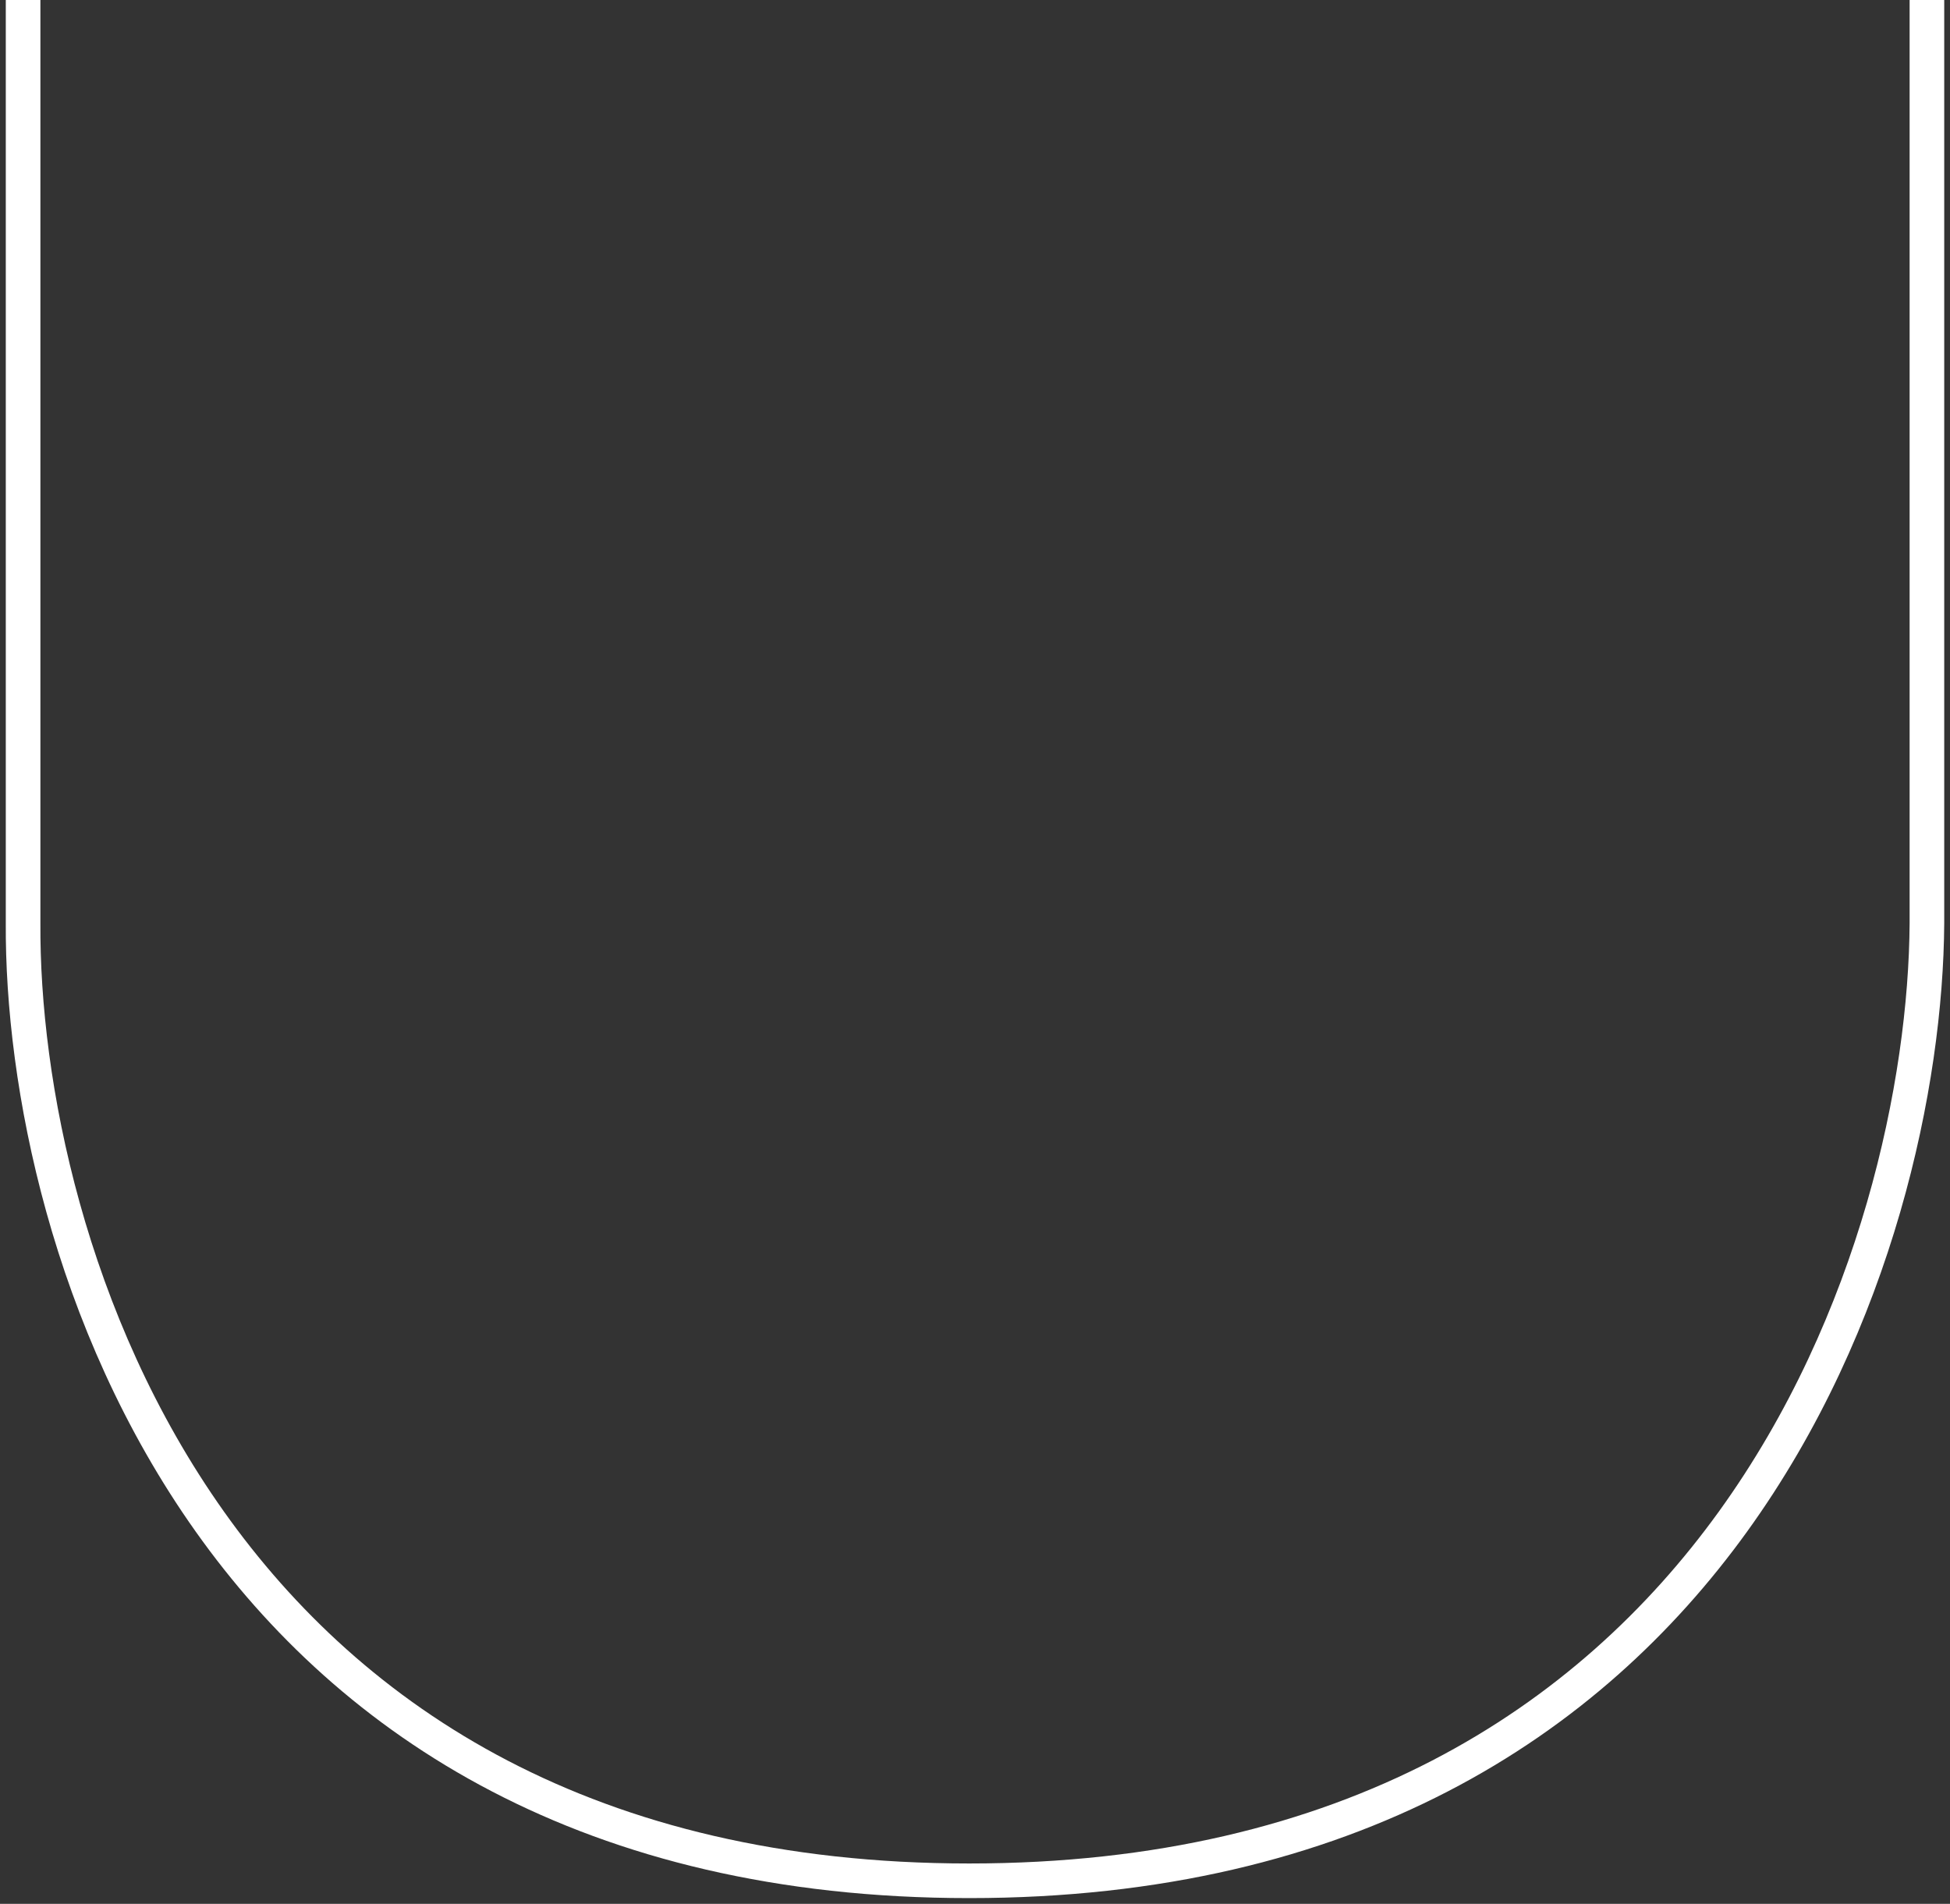 <svg width="169" height="165" viewBox="0 0 169 165" fill="none" xmlns="http://www.w3.org/2000/svg">
<rect x="0" y="0" width="169" height="165" fill="#333333" stroke="none"/>
<path d="M167 80V-3H84.501H2.001V80C1.835 107.667 18.001 163 84.001 163C150 163 166.833 107.667 167 80Z" stroke="white" stroke-width="3"/>
</svg>

